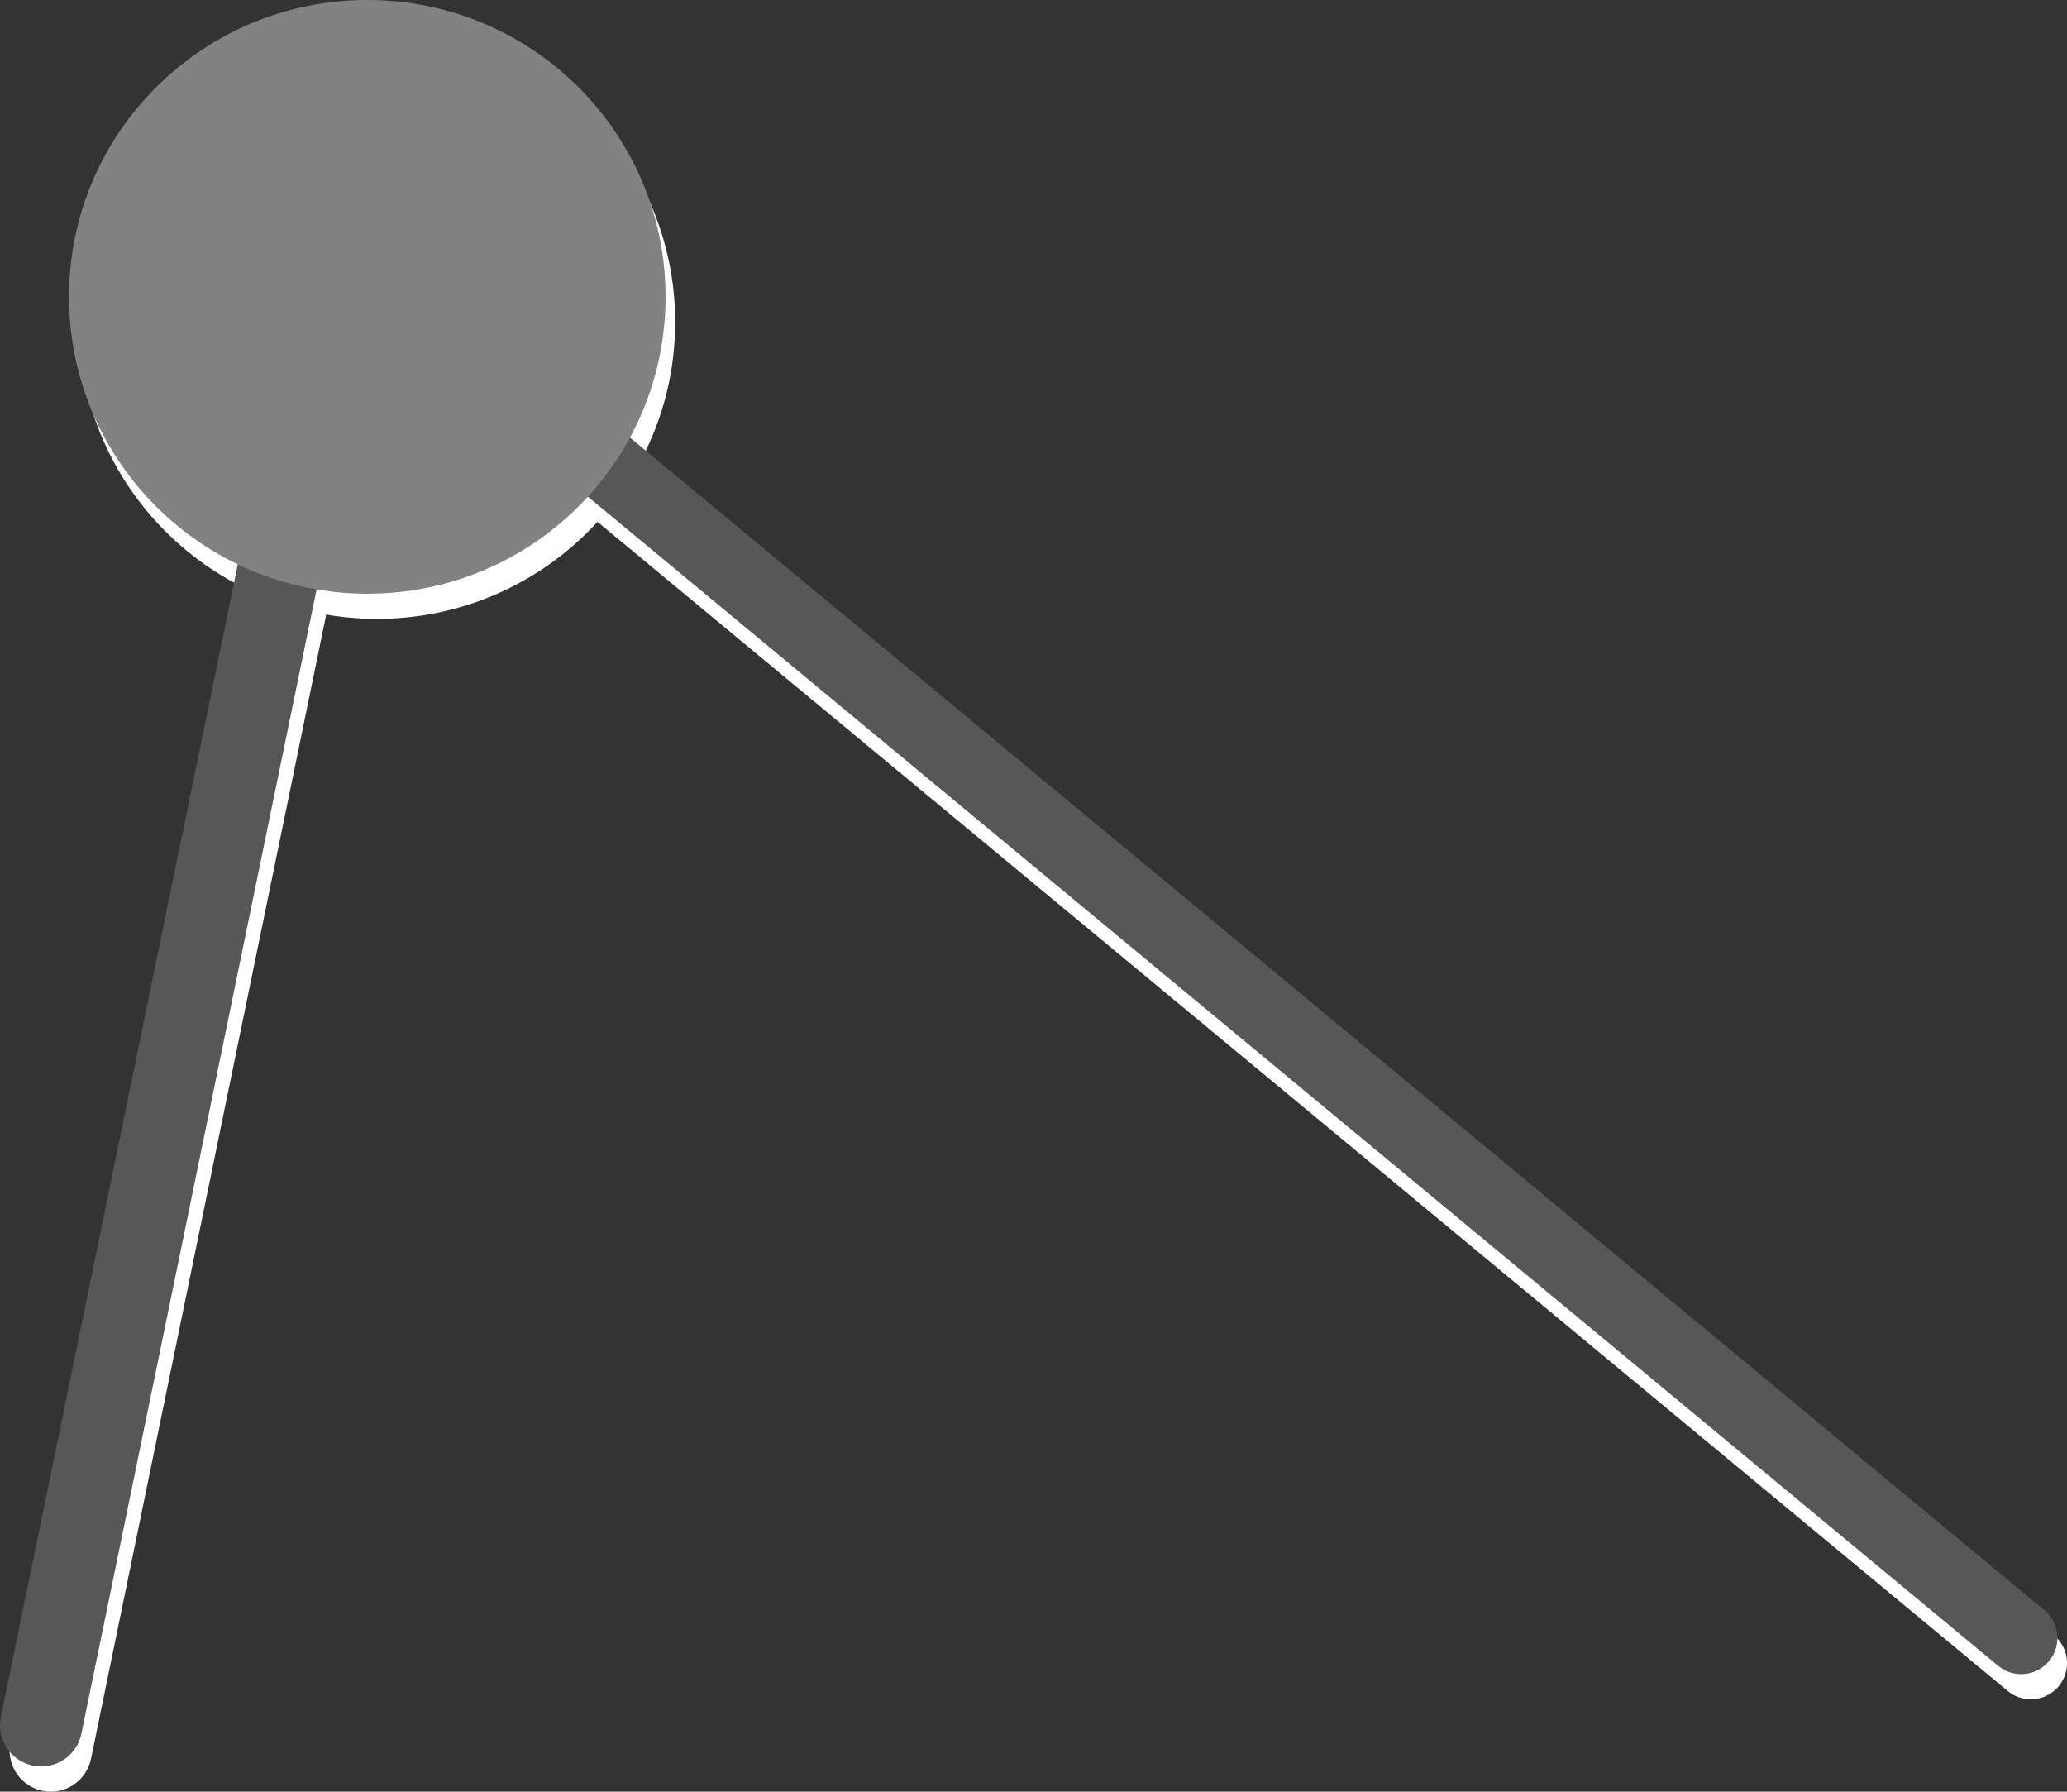 <?xml version="1.0" encoding="utf-8"?>
<!-- Generator: Adobe Illustrator 11 Build 196, SVG Export Plug-In . SVG Version: 6.0.0 Build 78)  -->
<!DOCTYPE svg PUBLIC "-//W3C//DTD SVG 1.0//EN"    "http://www.w3.org/TR/2001/REC-SVG-20010904/DTD/svg10.dtd">
<svg  xmlns="http://www.w3.org/2000/svg" xmlns:xlink="http://www.w3.org/1999/xlink" xmlns:a="http://ns.adobe.com/AdobeSVGViewerExtensions/3.0/"
	 width="125.65" height="108.891" viewBox="0 0 125.65 108.891" style="overflow:visible;enable-background:new 0 0 125.65 108.891"
	 xml:space="preserve">
	<rect x="0" y="0" width="125.65" height="108.891" fill="#333333" stroke="none"/>
	<style type="text/css">
	<![CDATA[
		.st0{fill:none;stroke:#FFFFFF;stroke-width:5;stroke-linecap:round;}
		.st1{fill:none;stroke:#565758;stroke-width:4.398;stroke-linecap:round;}
		.st2{fill:#808284;}
		.st3{fill:none;stroke:#000000;}
		.st4{fill:none;stroke:#565758;stroke-width:5;stroke-linecap:round;}
		.st5{fill:#FFFFFF;}
		.st6{fill:none;stroke:#FFFFFF;stroke-width:4.398;stroke-linecap:round;}
	]]>
	</style>
		<g id="Layer_5">
			<path class="st3" d="M96.934,17.66"/>
			<path class="st3" d="M100.086,21.757"/>
			<line class="st0" x1="3.084" y1="106.391" x2="20.527" y2="21.552"/>
			<line class="st6" x1="27.502" y1="21.552" x2="123.451" y2="101.081"/>
			<path class="st5" d="M41.042,19.575c0,9.964-8.115,18.039-18.129,18.039c-10.014,0-18.133-8.075-18.133-18.039
				c0-9.967,8.119-18.045,18.133-18.045C32.927,1.53,41.042,9.608,41.042,19.575z"/>
			<line class="st4" x1="2.5" y1="104.86" x2="19.942" y2="20.021"/>
			<line class="st1" x1="26.918" y1="20.021" x2="122.867" y2="99.551"/>
			<path class="st2" d="M40.458,18.045c0,9.964-8.115,18.039-18.129,18.039c-10.014,0-18.133-8.075-18.133-18.039
				C4.196,8.078,12.315,0,22.329,0C32.343,0,40.458,8.078,40.458,18.045z"/>
		</g>
	</svg>
